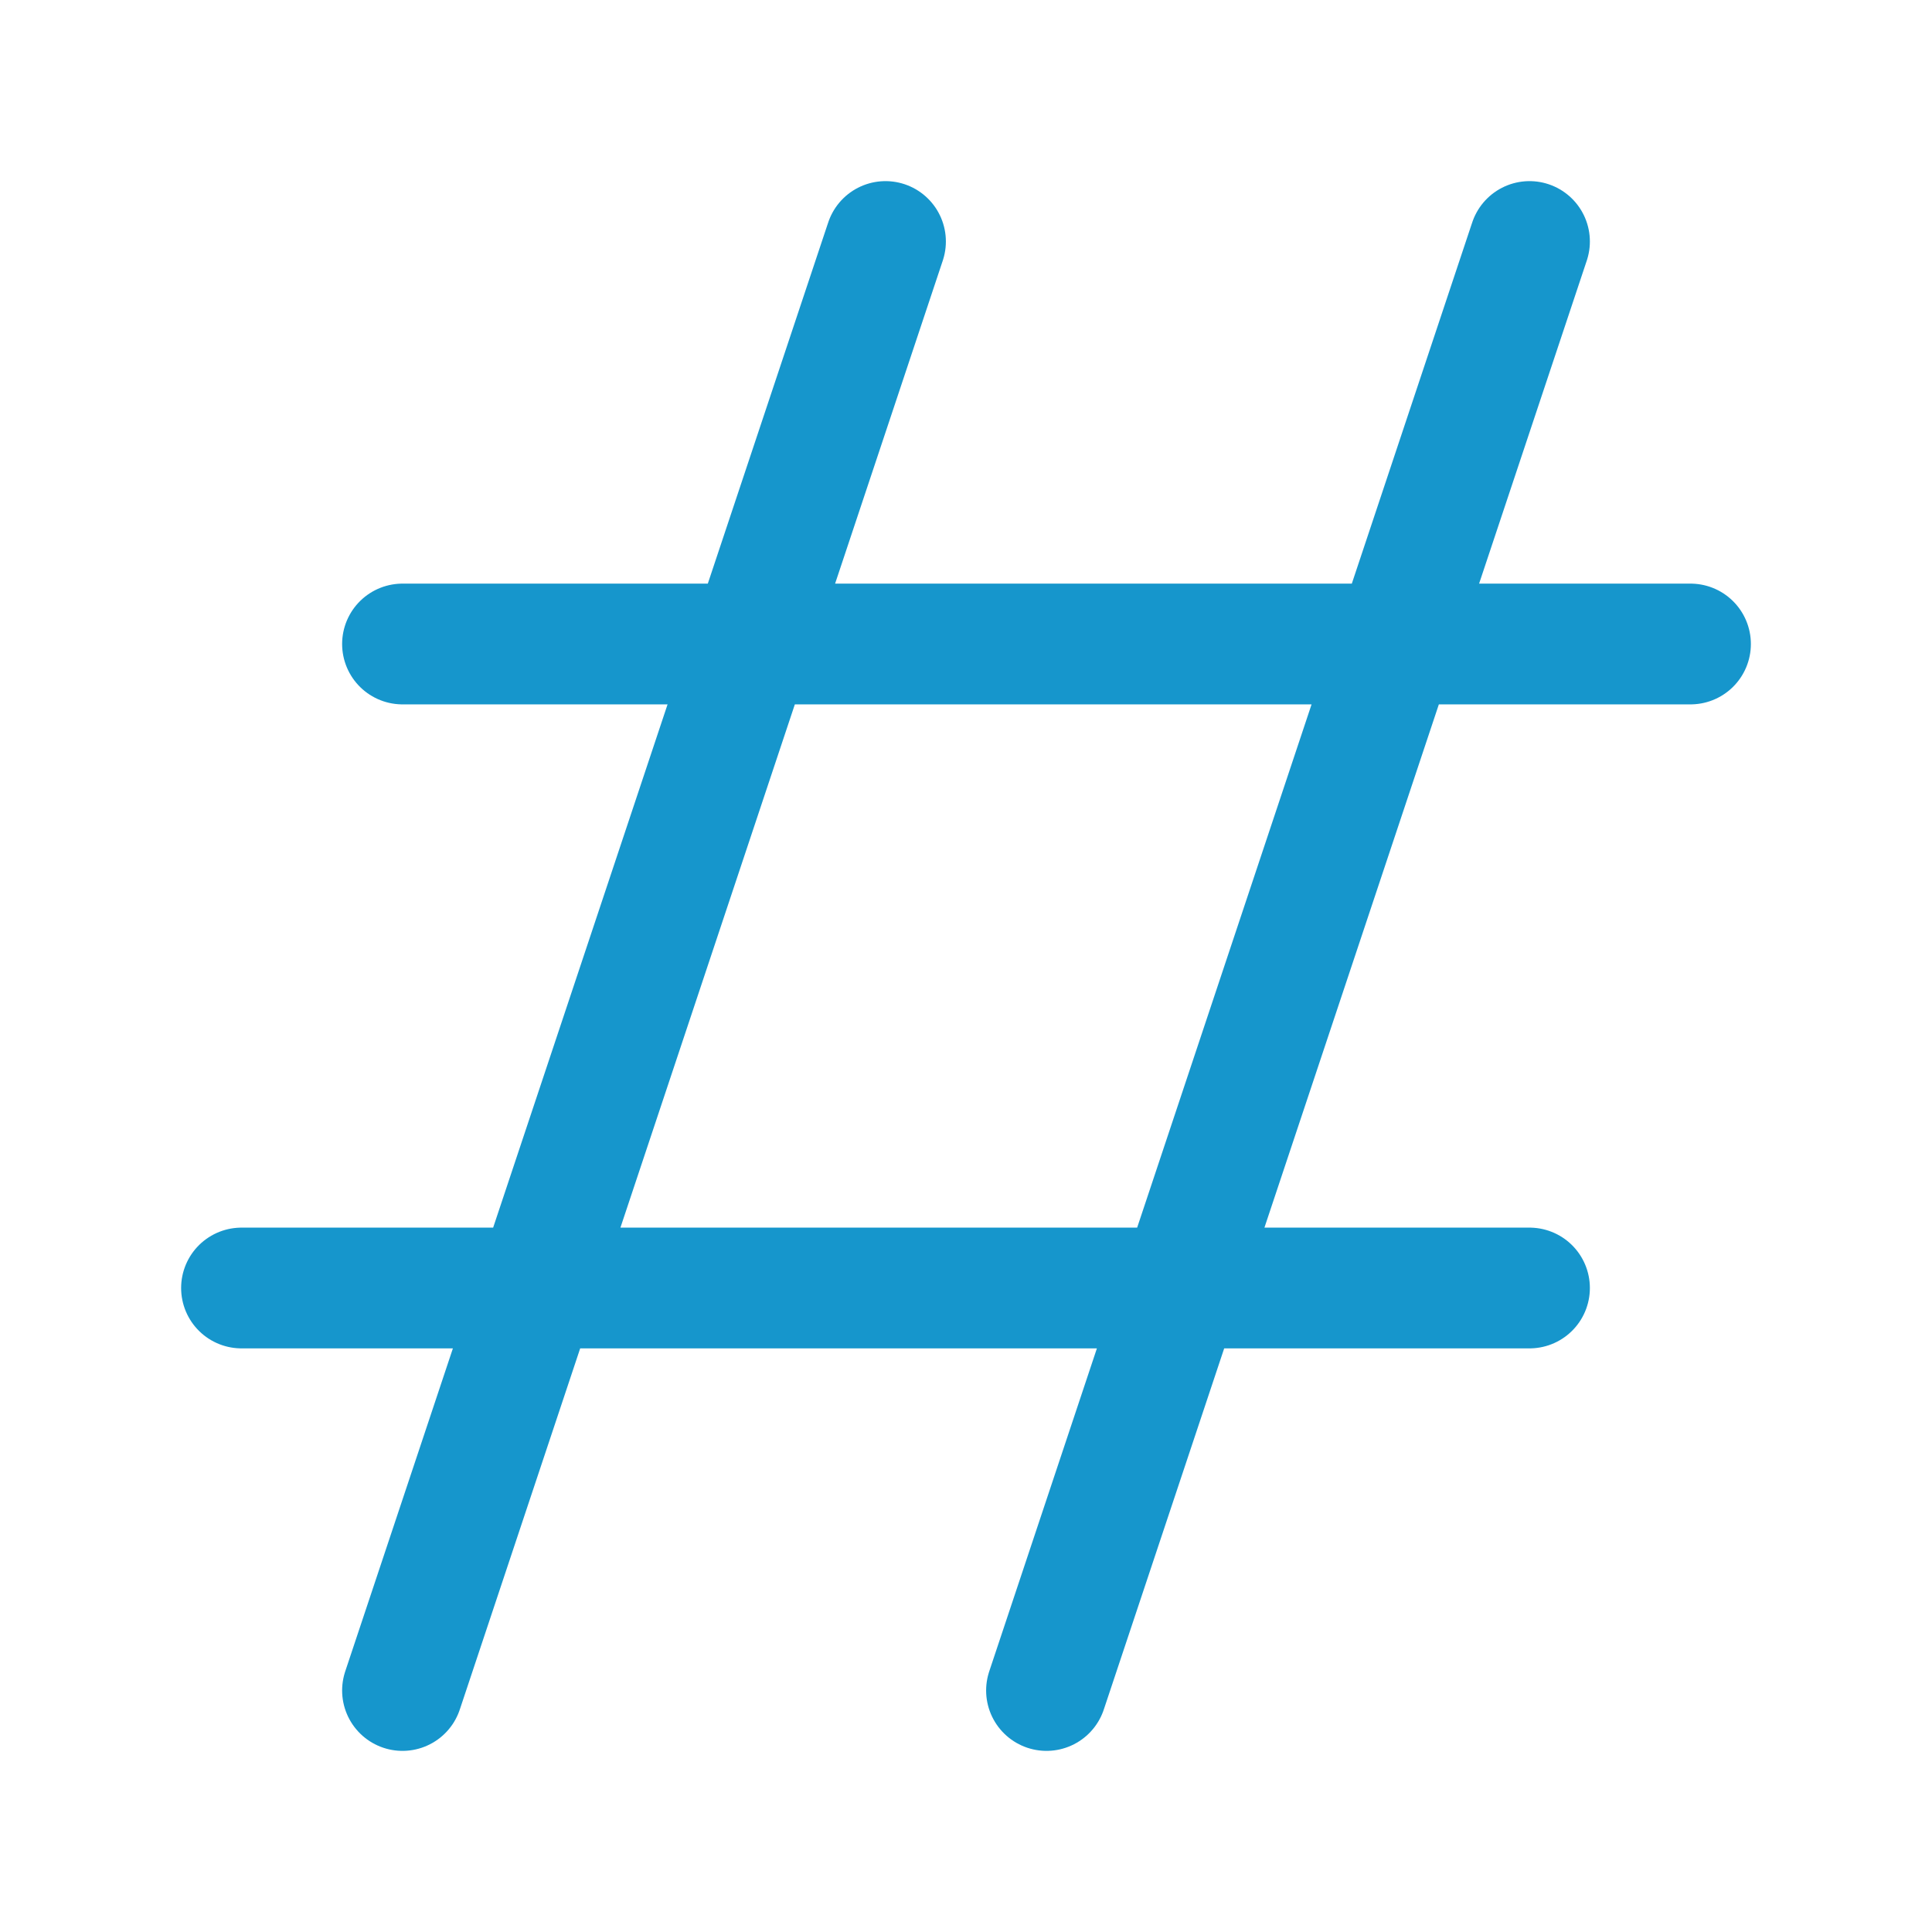 <svg role="img" xmlns="http://www.w3.org/2000/svg" width="48px" height="48px" viewBox="0 0 24 24" aria-labelledby="hashIconTitle hashIconDesc" stroke="#1696cc" stroke-width="1.5" stroke-linecap="round" stroke-linejoin="round" fill="none" color="#1696cc"> <title id="hashIconTitle">Hash</title> <desc id="hashIconDesc">Icon of a hash sign (#)</desc> <path d="M11 3L5 21M19 3L13 21M3 16L19 16M5 8L21 8"/> </svg>